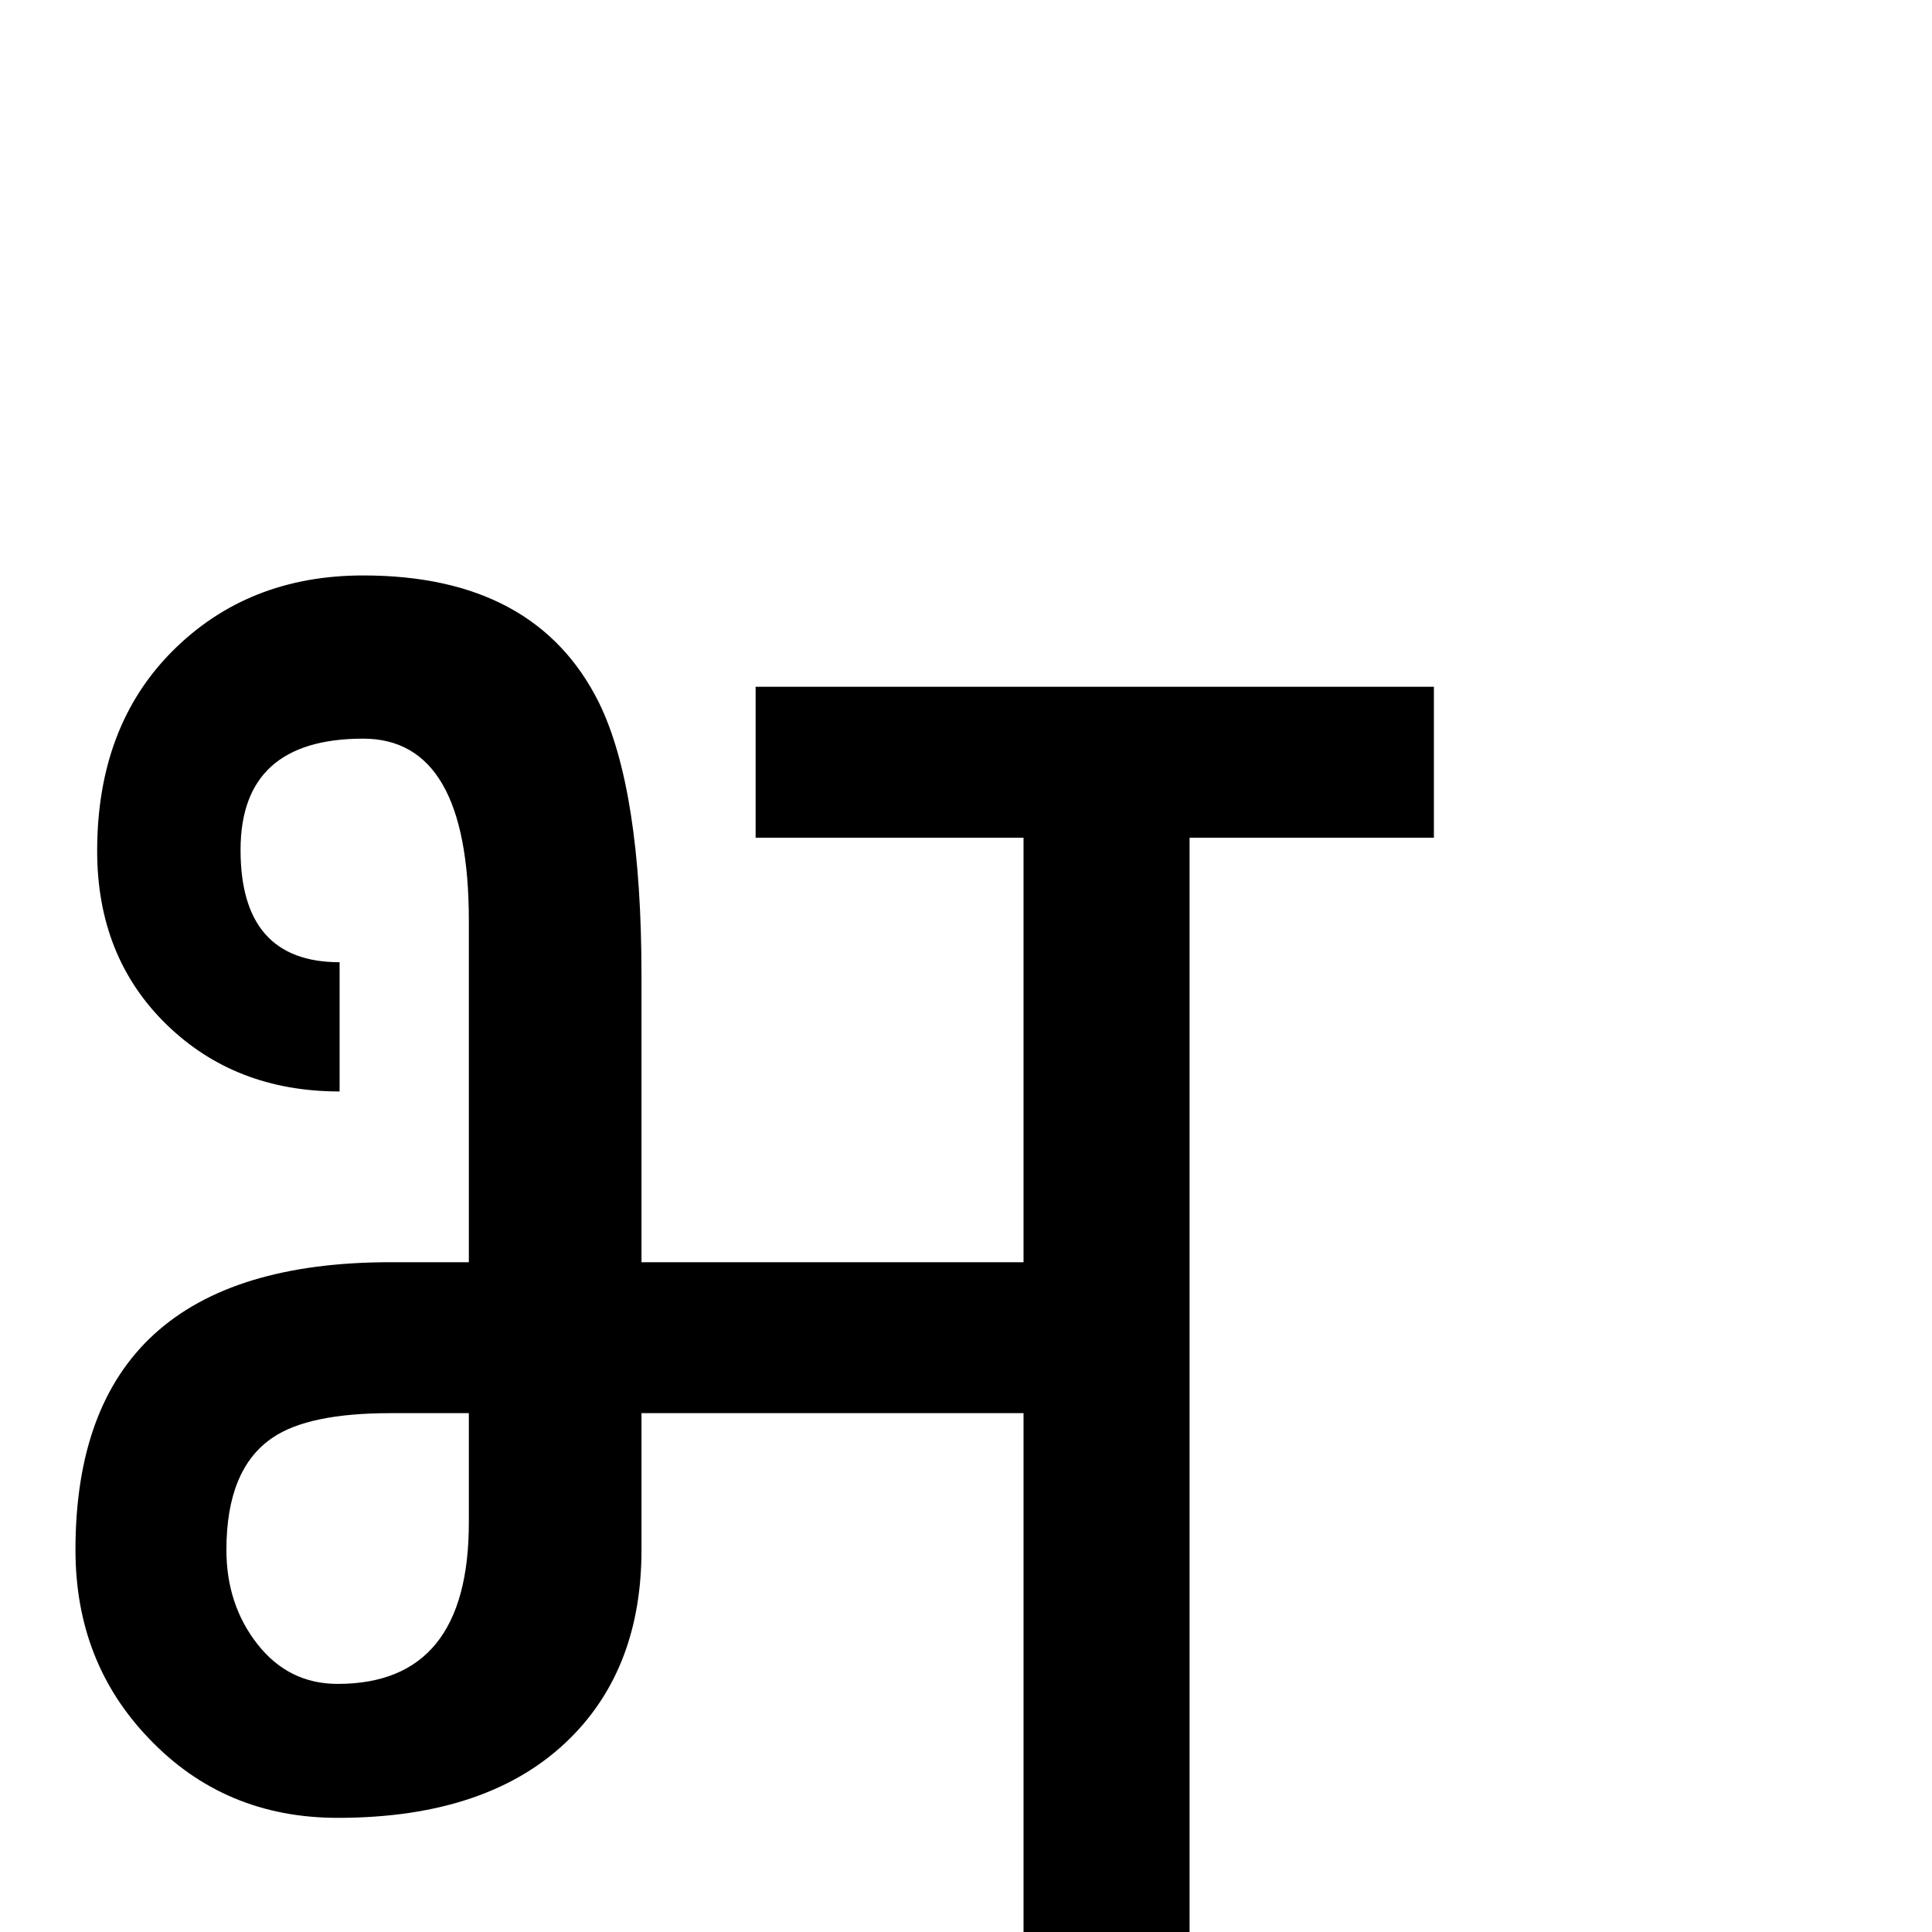<?xml version="1.0" standalone="no"?>
<!DOCTYPE svg PUBLIC "-//W3C//DTD SVG 1.1//EN" "http://www.w3.org/Graphics/SVG/1.1/DTD/svg11.dtd" >
<svg viewBox="0 -410 2048 2048">
  <g transform="matrix(1 0 0 -1 0 1638)">
   <path fill="currentColor"
d="M748 1247zM1520 1160h-259v-1160h-176v550h-405v-145q0 -124 -75 -199q-85 -85 -247 -85q-120 0 -200 84q-78 81 -78 200q0 305 334 305h83v362q0 193 -112 193q-130 0 -130 -118q0 -119 105 -119v-137q-111 0 -184 71.5t-73 183.5q0 132 80 212t202 80q183 0 250 -135
q45 -92 45 -289v-304h405v450h-284v160h719v-160zM748 86zM497 434v116h-83q-87 0 -125 -26q-49 -33 -49 -119q0 -58 33 -100t85 -42q139 0 139 171zM1173 1247zM1173 86z" />
  </g>

</svg>
